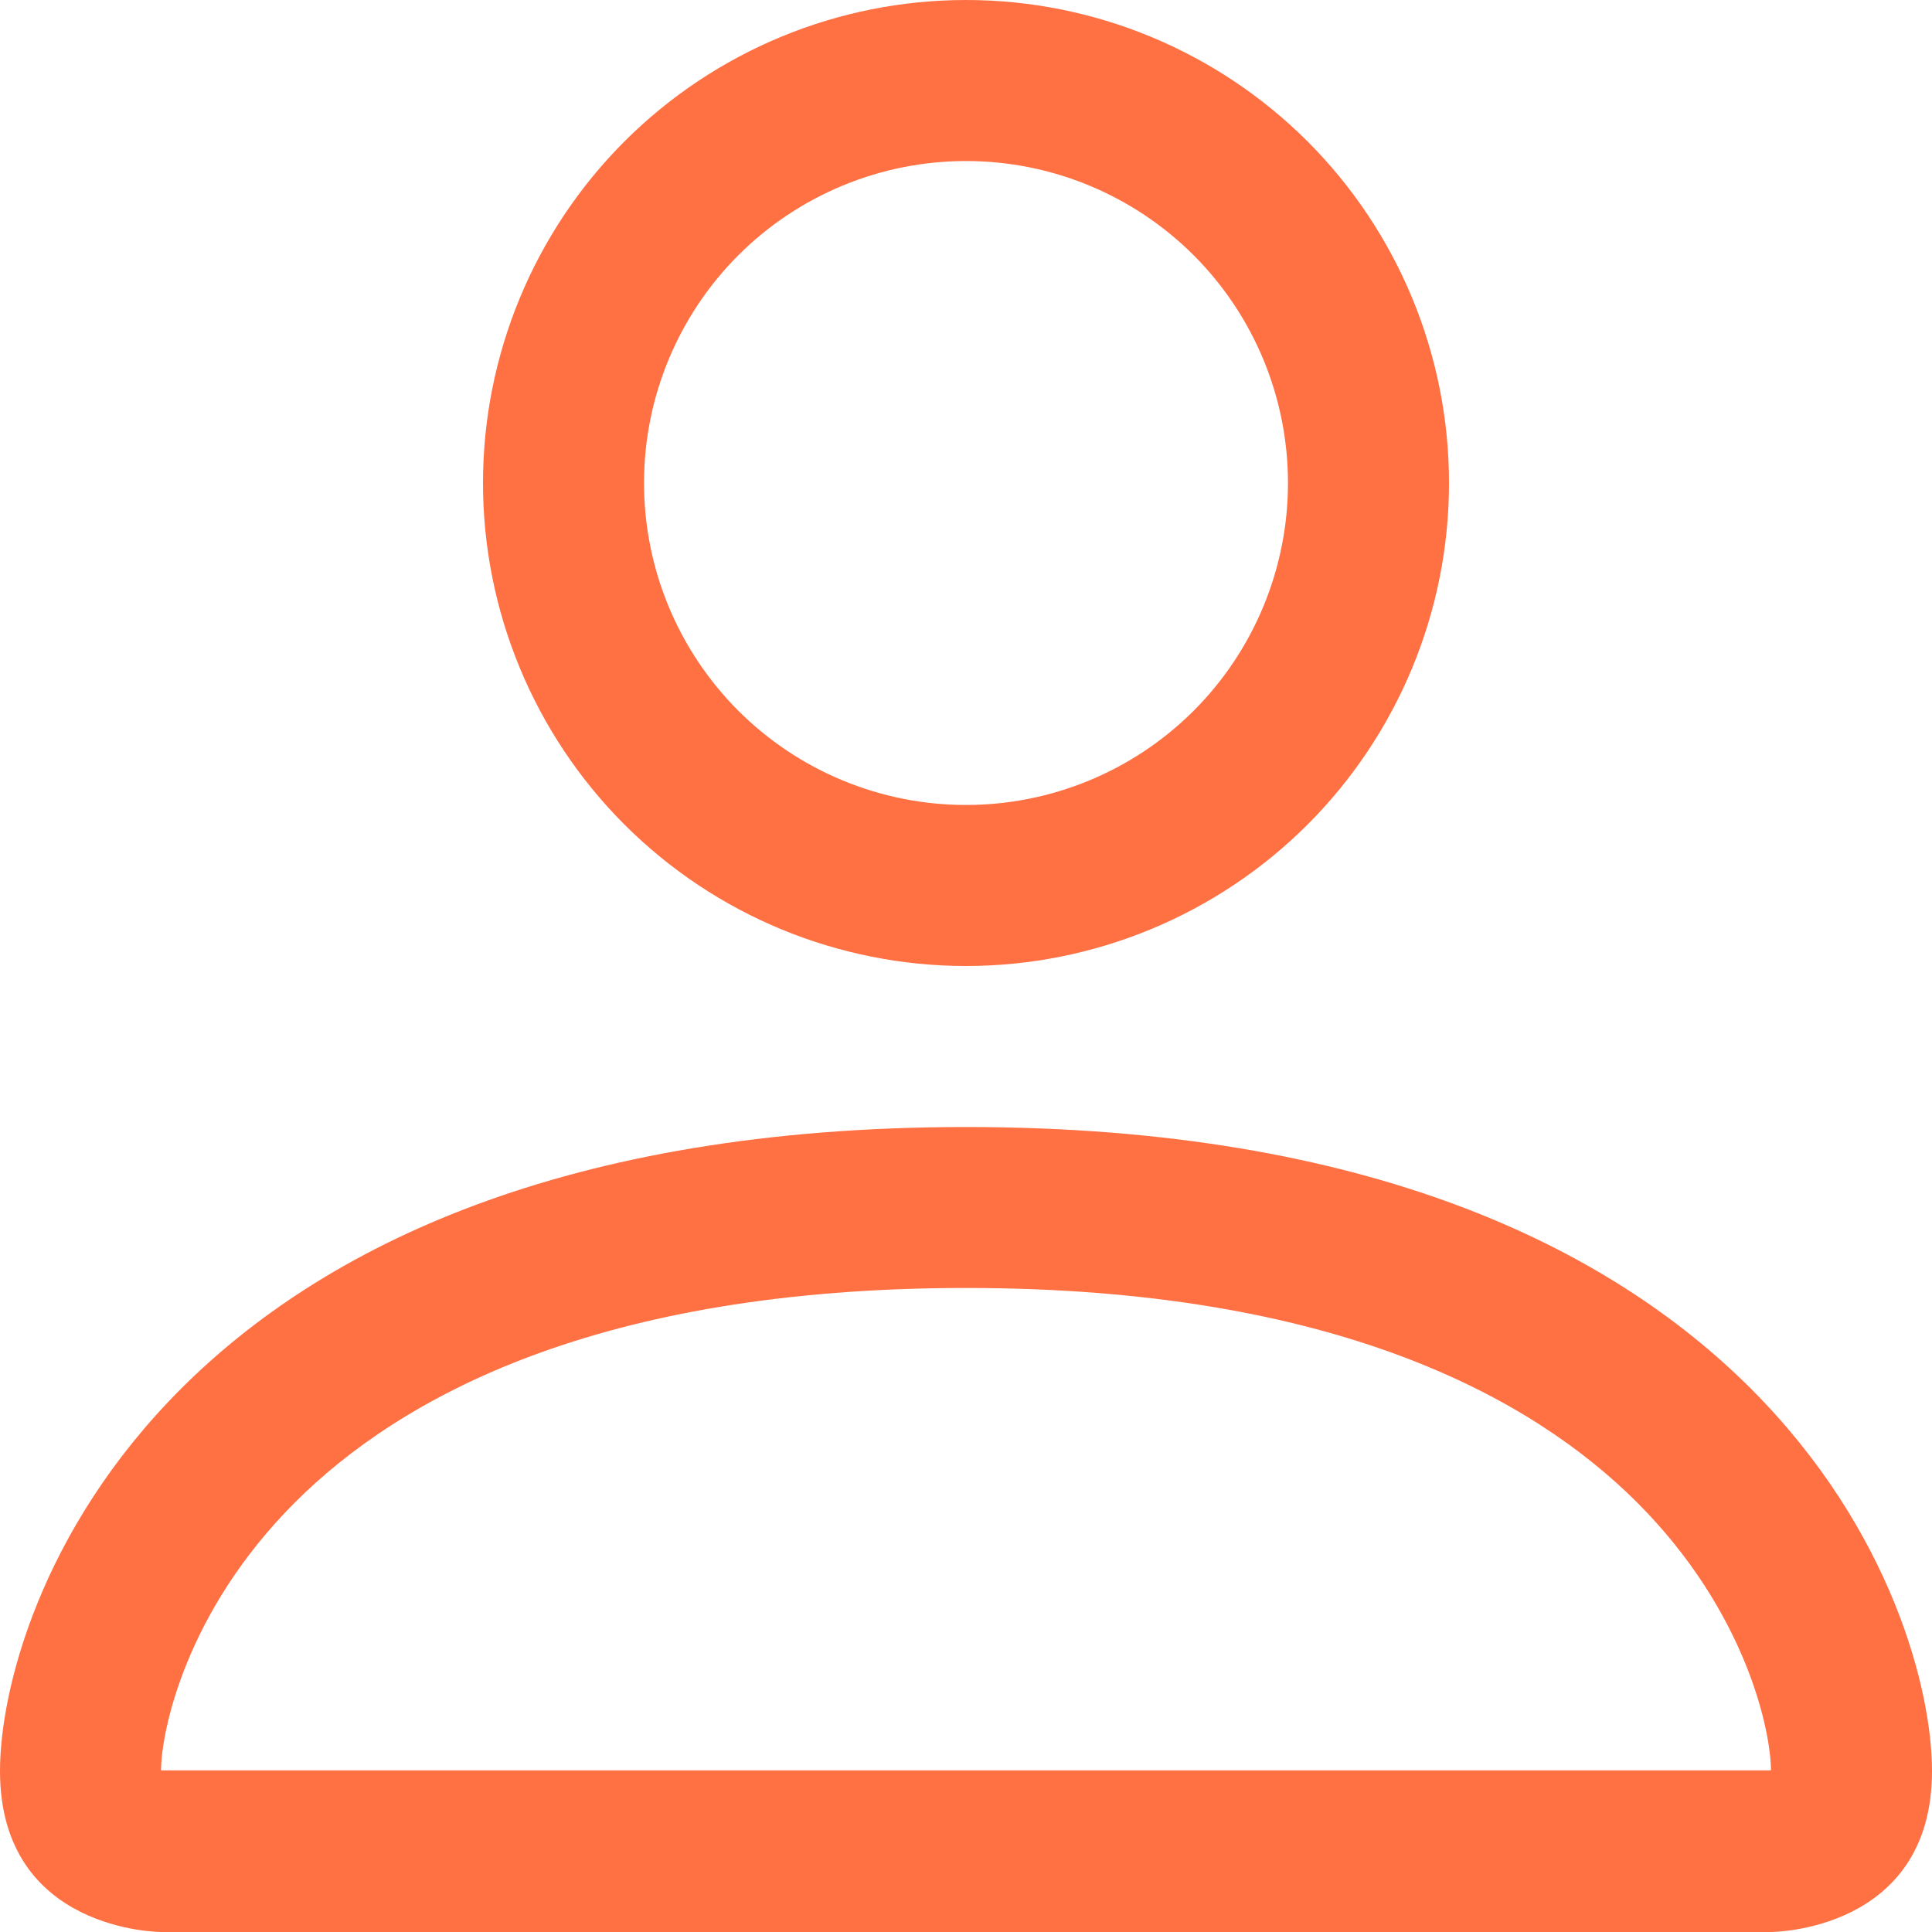 <svg width="29" height="29" viewBox="0 0 29 29" fill="none" xmlns="http://www.w3.org/2000/svg">
<path d="M14.5 14.5C16.423 14.5 18.267 13.736 19.627 12.377C20.986 11.017 21.75 9.173 21.75 7.25C21.75 5.327 20.986 3.483 19.627 2.123C18.267 0.764 16.423 0 14.5 0C12.577 0 10.733 0.764 9.373 2.123C8.014 3.483 7.25 5.327 7.25 7.25C7.25 9.173 8.014 11.017 9.373 12.377C10.733 13.736 12.577 14.5 14.5 14.5ZM19.333 7.25C19.333 8.532 18.824 9.761 17.918 10.668C17.011 11.574 15.782 12.083 14.5 12.083C13.218 12.083 11.989 11.574 11.082 10.668C10.176 9.761 9.667 8.532 9.667 7.25C9.667 5.968 10.176 4.739 11.082 3.832C11.989 2.926 13.218 2.417 14.5 2.417C15.782 2.417 17.011 2.926 17.918 3.832C18.824 4.739 19.333 5.968 19.333 7.25ZM29 26.583C29 29 26.583 29 26.583 29H2.417C2.417 29 0 29 0 26.583C0 24.167 2.417 16.917 14.5 16.917C26.583 16.917 29 24.167 29 26.583ZM26.583 26.574C26.581 25.979 26.211 24.191 24.573 22.552C22.997 20.977 20.032 19.333 14.5 19.333C8.966 19.333 6.003 20.977 4.427 22.552C2.789 24.191 2.421 25.979 2.417 26.574H26.583Z" fill="#FF7043"/>
</svg>
